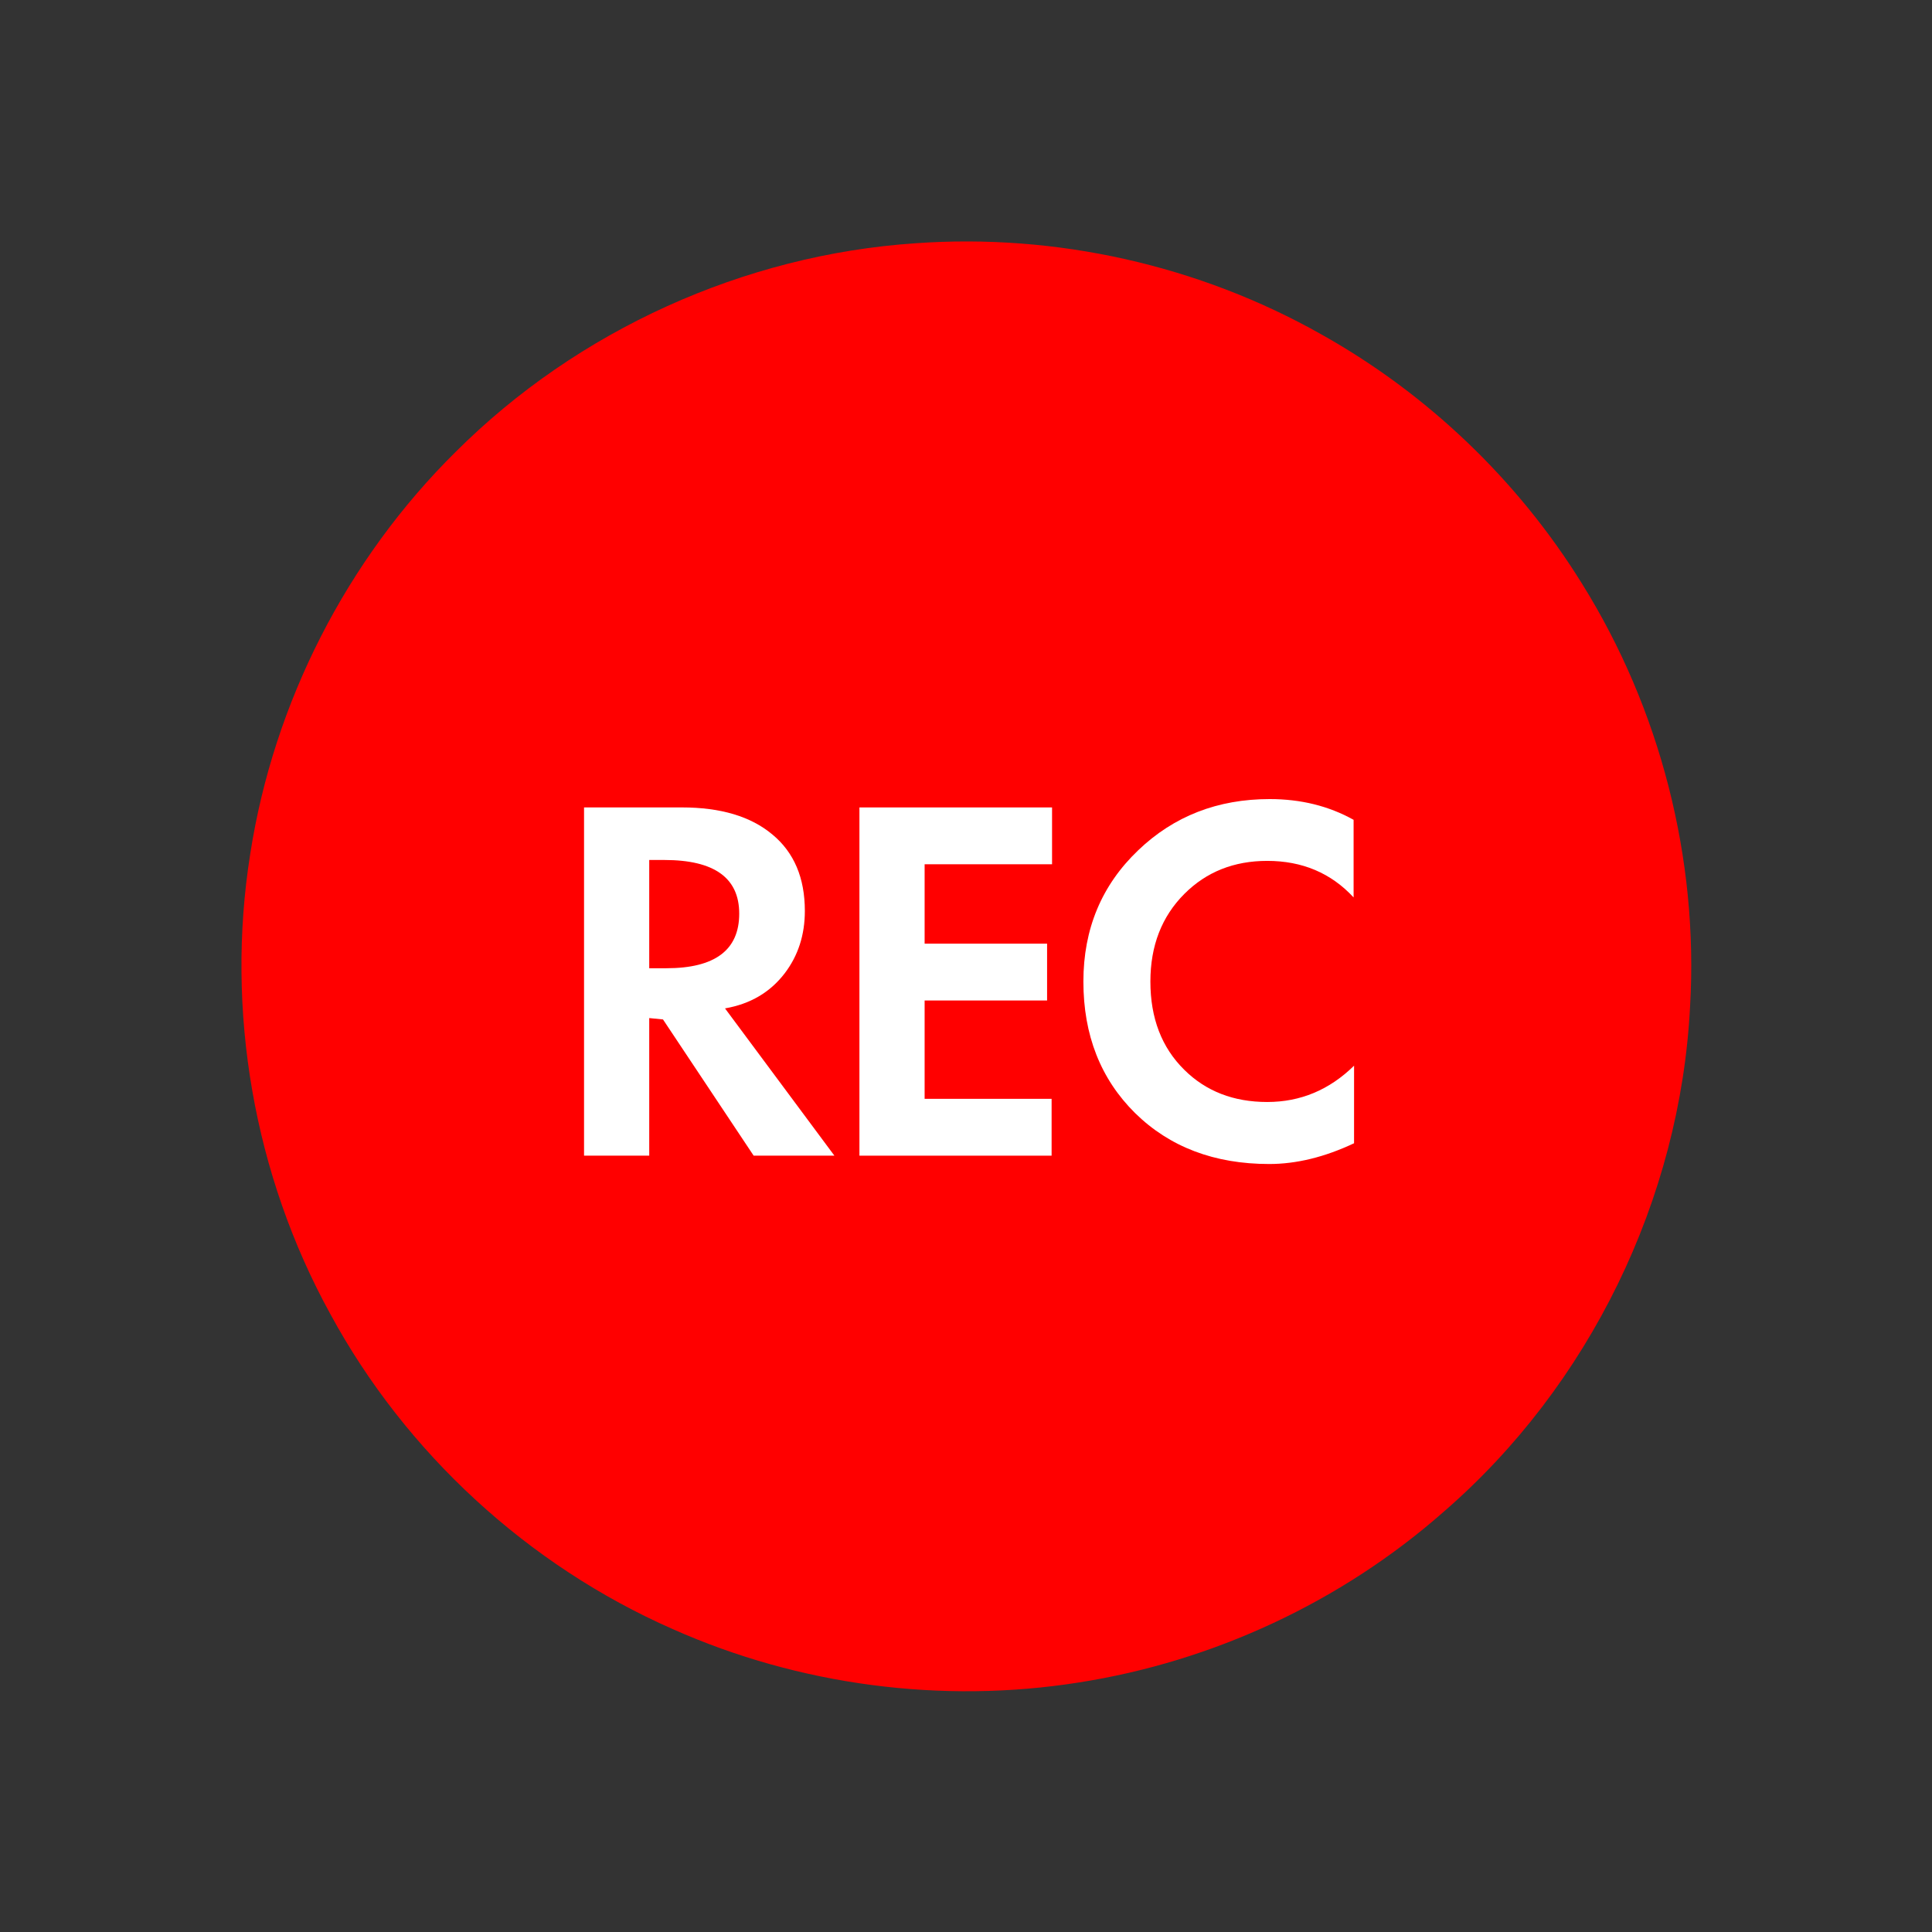 <?xml version="1.0" encoding="UTF-8" standalone="no"?>
<svg
   width="100%"
   height="100%"
   viewBox="0 0 700 700"
   version="1.1"
   id="svg1002"
   sodipodi:docname="rec_press.svg"
   inkscape:version="1.1 (c68e22c387, 2021-05-23)"
   xmlns:inkscape="http://www.inkscape.org/namespaces/inkscape"
   xmlns:sodipodi="http://sodipodi.sourceforge.net/DTD/sodipodi-0.dtd"
   xmlns="http://www.w3.org/2000/svg"
   xmlns:svg="http://www.w3.org/2000/svg">
  <rect x="0" y="0" width="700" height="700" fill="#333333" stroke="none"/>
  <defs
     id="defs1006">
    <rect
       x="263.046"
       y="304.12"
       width="156.429"
       height="103.121"
       id="rect29251" />
    <rect
       x="241.198"
       y="263.92"
       width="224.594"
       height="174.782"
       id="rect19259" />
    <rect
       x="253.433"
       y="292.759"
       width="194.881"
       height="138.951"
       id="rect3459" />
  </defs>
  <sodipodi:namedview
     id="namedview1004"
     pagecolor="#ffffff"
     bordercolor="#666666"
     borderopacity="1.0"
     inkscape:pageshadow="2"
     inkscape:pageopacity="0.0"
     inkscape:pagecheckerboard="0"
     showgrid="false"
     inkscape:zoom="0.80913219"
     inkscape:cx="436.88782"
     inkscape:cy="341.72414"
     inkscape:window-width="1920"
     inkscape:window-height="1009"
     inkscape:window-x="1912"
     inkscape:window-y="-8"
     inkscape:window-maximized="1"
     inkscape:current-layer="svg1002" />
  <g
     id="rec_off" />
  <g
     id="#000000ff"
     style="fill:#ff0000"
     transform="matrix(1.451,0,0,1.451,-157.72,-157.72)">
    <path
       fill="#969696"
       opacity="1"
       d="m 337.31,169.44 c -42.86,2.88 -84.41,21.72 -114.81,52.07 -27.21,26.88 -45.47,62.63 -51.32,100.43 -6.22,39.1 0.91,80.18 20,114.87 18.8,34.67 49.34,62.76 85.44,78.65 31.59,14.08 67.27,18.77 101.43,13.36 33.58,-5.23 65.62,-20.15 91.13,-42.62 36.37,-31.47 59.08,-78.1 61.53,-126.13 2.16,-36.89 -7.44,-74.34 -27.01,-105.67 -15.97,-25.77 -38.55,-47.37 -65,-62.17 -30.6,-17.31 -66.33,-25.3 -101.39,-22.79 z"
       id="path997"
       style="fill:#ff0000"
       sodipodi:nodetypes="ccccccccccc" />
  </g>
  <g
     aria-label="REC"
     transform="matrix(4.184,0,0,4.184,-1078.042,-1002.541)"
     id="text29249"
     style="font-weight:600;font-size:40px;line-height:1.25;font-family:a_FuturicaLt;-inkscape-font-specification:'a_FuturicaLt Semi-Bold';text-align:center;white-space:pre;shape-inside:url(#rect29251);fill:#ffffff">
    <path
       d="m 329.914,339.689 h -6.992 l -7.852,-11.797 -1.191,-0.117 v 11.914 h -5.645 v -30.156 h 8.477 q 5.039,0 7.832,2.344 2.812,2.324 2.812,6.621 0,3.105 -1.738,5.391 -1.895,2.48 -5.176,3.047 z m -8.242,-20.957 q 0,-4.648 -6.484,-4.648 h -1.309 v 9.375 h 1.484 q 6.309,0 6.309,-4.727 z"
       id="path828" />
    <path
       d="m 348.762,314.455 h -11.035 v 6.875 h 10.605 v 4.922 h -10.605 v 8.516 h 10.996 v 4.922 h -16.641 v -30.156 h 16.68 z"
       id="path830" />
    <path
       d="m 374.914,338.615 q -3.809,1.797 -7.344,1.797 -7.129,0 -11.621,-4.414 -4.473,-4.434 -4.473,-11.387 0,-6.836 4.746,-11.367 4.629,-4.434 11.387,-4.434 4.043,0 7.266,1.797 v 6.719 q -2.93,-3.164 -7.48,-3.164 -4.316,0 -7.168,2.852 -2.949,2.949 -2.949,7.598 0,4.746 2.93,7.637 2.812,2.793 7.188,2.793 4.316,0 7.52,-3.145 z"
       id="path832" />
  </g>
</svg>
